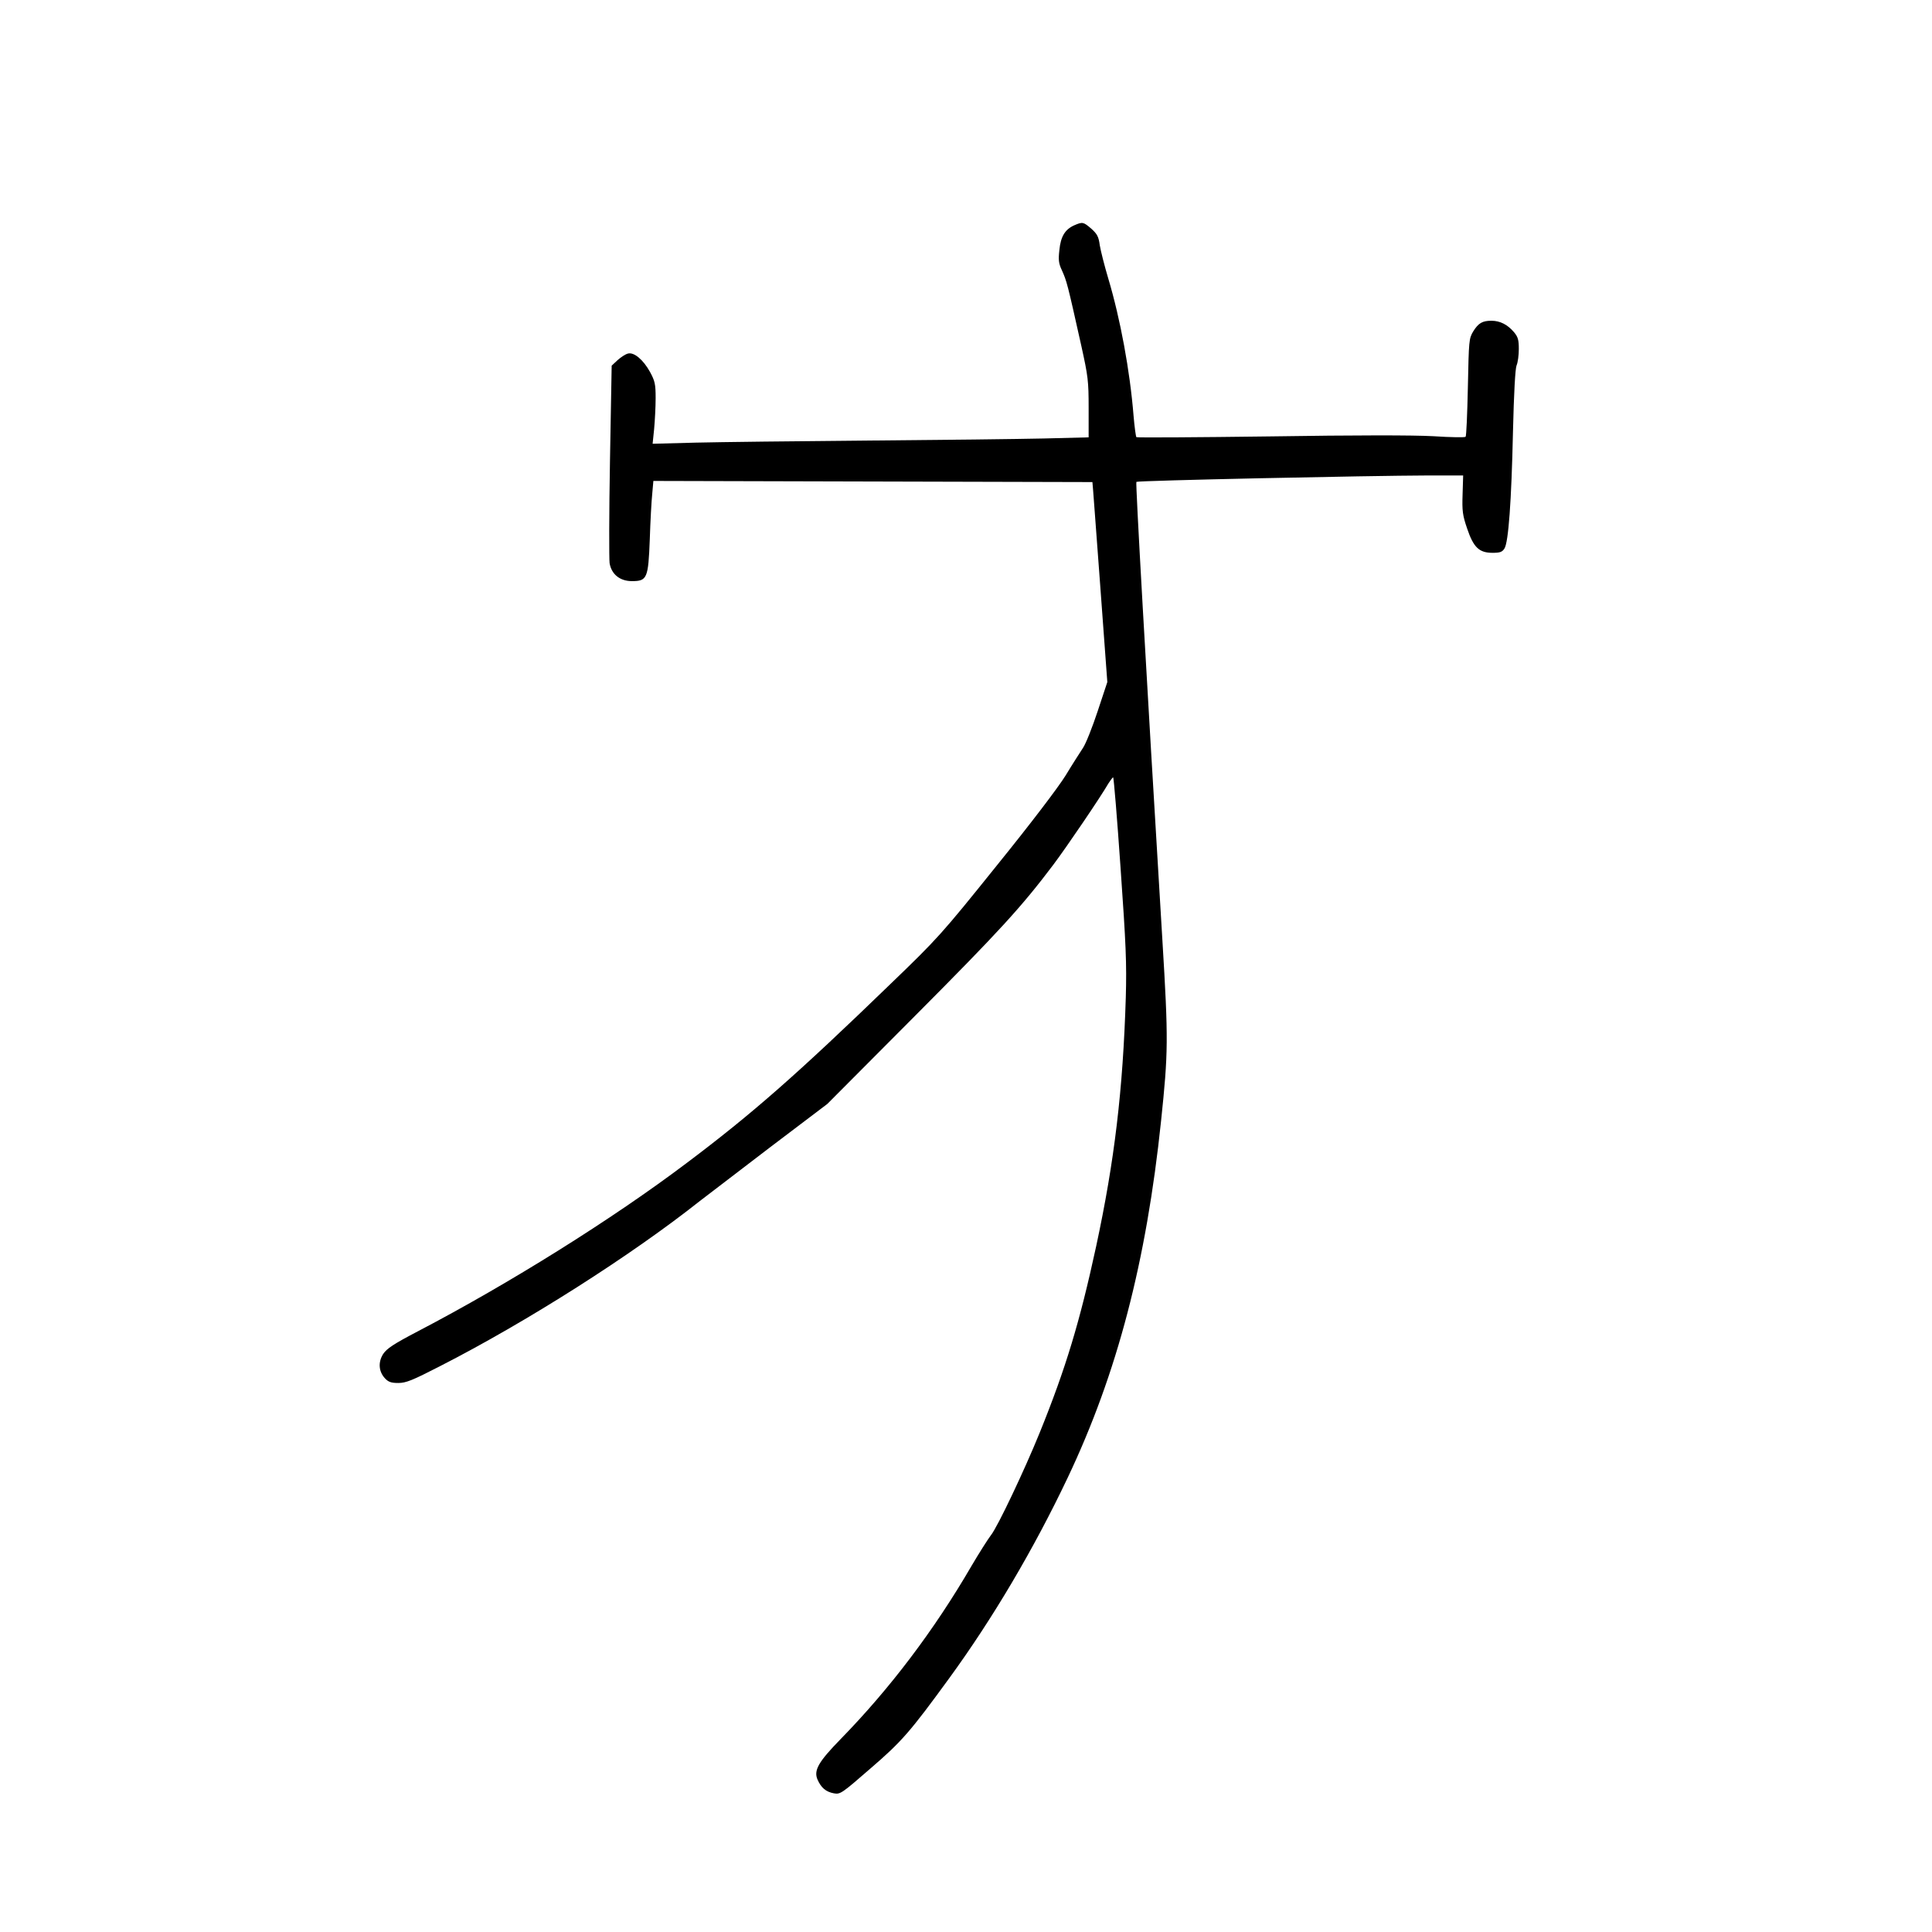 <?xml version="1.0" standalone="no"?>
<!DOCTYPE svg PUBLIC "-//W3C//DTD SVG 20010904//EN"
 "http://www.w3.org/TR/2001/REC-SVG-20010904/DTD/svg10.dtd">
<svg version="1.0" xmlns="http://www.w3.org/2000/svg"
 width="1024pt" height="1024pt" viewBox="0 0 1024 1024"
 preserveAspectRatio="xMidYMid meet">
<g transform="translate(0,1024) scale(0.1,-0.1)"
fill="#000000" stroke="none">
<path d="M5694 9046 c-49 -22 -72 -59 -79 -131 -6 -52 -4 -71 13 -107 26 -58
29 -68 103 -400 36 -163 39 -187 39 -331 l0 -155 -237 -6 c-131 -3 -548 -8
-928 -11 -379 -3 -793 -8 -918 -11 l-228 -6 8 78 c4 44 8 117 8 164 0 75 -4
91 -30 139 -36 65 -85 106 -117 97 -13 -3 -37 -19 -55 -35 l-31 -29 -9 -504
c-5 -276 -5 -521 -2 -543 10 -59 55 -95 118 -95 81 0 87 14 95 222 3 95 9 204
13 241 l6 68 1163 -3 c640 -2 1164 -3 1164 -3 1 0 18 -238 40 -530 l39 -530
-51 -154 c-28 -85 -63 -173 -78 -195 -15 -23 -57 -88 -92 -146 -39 -63 -184
-254 -367 -480 -290 -361 -312 -385 -559 -623 -496 -480 -736 -691 -1085 -953
-391 -295 -936 -636 -1422 -890 -130 -68 -164 -91 -184 -120 -28 -44 -24 -94
10 -130 18 -19 33 -24 70 -24 41 0 75 14 221 89 460 235 1012 586 1378 876 36
28 202 155 370 283 l305 231 466 468 c447 449 563 576 732 800 72 96 250 358
292 431 11 17 22 32 25 32 3 0 21 -215 39 -477 29 -413 33 -507 28 -688 -15
-492 -60 -869 -157 -1320 -87 -402 -161 -647 -300 -990 -80 -197 -223 -499
-258 -542 -16 -21 -63 -95 -103 -163 -197 -339 -432 -650 -694 -918 -117 -120
-143 -165 -122 -214 19 -43 44 -65 87 -73 34 -6 41 -1 195 133 165 142 209
193 416 477 231 317 449 686 628 1063 263 554 417 1146 495 1892 38 363 39
428 7 955 -89 1471 -143 2426 -138 2431 6 7 1227 33 1547 34 l185 0 -3 -100
c-3 -88 0 -111 24 -181 34 -101 64 -129 135 -129 39 0 51 4 63 23 21 33 37
250 45 617 5 209 12 335 19 353 7 16 12 55 12 87 0 48 -4 64 -26 90 -34 40
-74 60 -119 60 -48 0 -69 -12 -97 -57 -22 -37 -23 -47 -28 -295 -3 -141 -8
-259 -12 -263 -3 -4 -80 -3 -170 3 -105 6 -414 6 -866 -1 -386 -5 -705 -7
-709 -4 -3 4 -10 55 -15 114 -19 237 -70 513 -134 727 -20 67 -40 146 -45 176
-6 46 -14 60 -45 88 -42 36 -46 37 -90 18z"/>
</g>
</svg>
